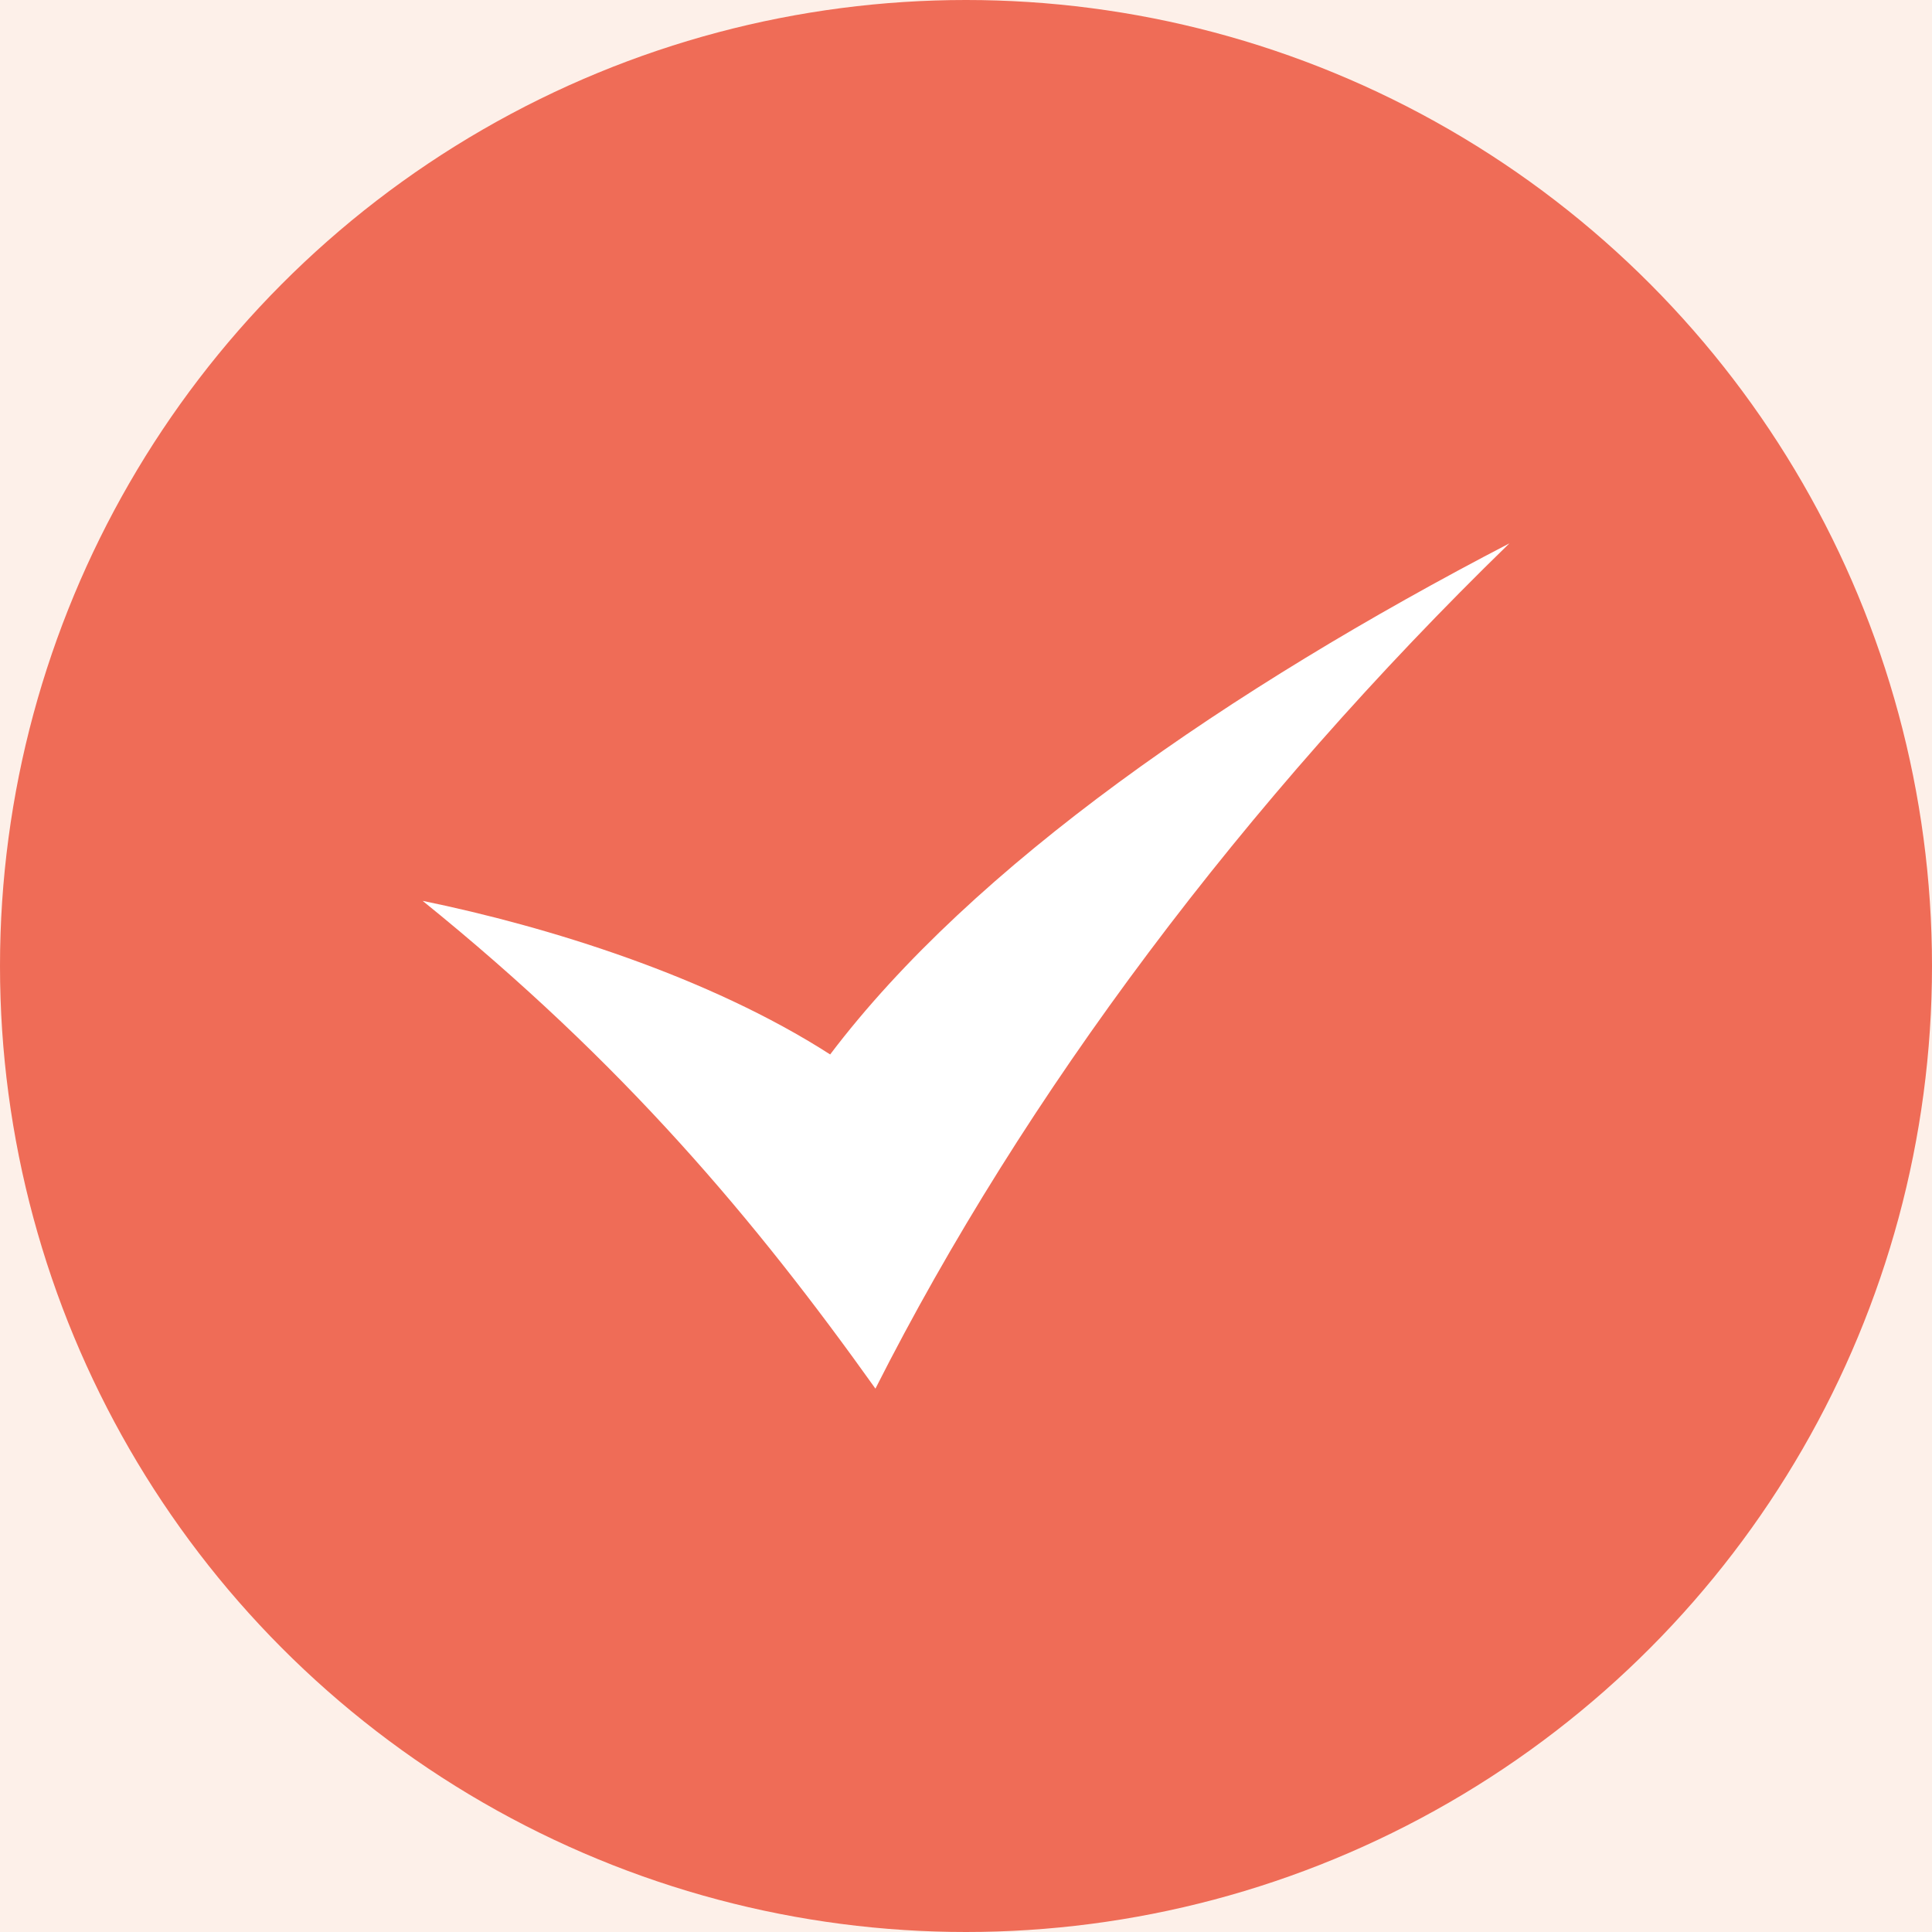 <svg width="32" height="32" viewBox="0 0 32 32" fill="none" xmlns="http://www.w3.org/2000/svg">
<rect width="32" height="32" fill="#F2F2F2"/>
<g id="1_Home_Agency_1440" clip-path="url(#clip0_0_1)">
<rect width="1440" height="17296" transform="translate(-135 -3786)" fill="white"/>
<rect id="bg" x="-135" y="-2906" width="1440" height="20000" fill="#FDF0E9"/>
<g id="check">
<circle id="Oval" cx="16" cy="16" r="16" fill="#EF6C57"/>
<path id="Path" fill-rule="evenodd" clip-rule="evenodd" d="M7 14.921C9.071 15.346 11.734 16.17 13.75 17.465C16.118 14.335 20.371 11.406 25 9C20.604 13.274 16.967 18.124 14.5 23C12.512 20.213 10.34 17.619 7 14.921Z" fill="white"/>
</g>
</g>
<defs>
<clipPath id="clip0_0_1">
<rect width="1440" height="17296" fill="white" transform="translate(-135 -3786)"/>
</clipPath>
</defs>
</svg>
